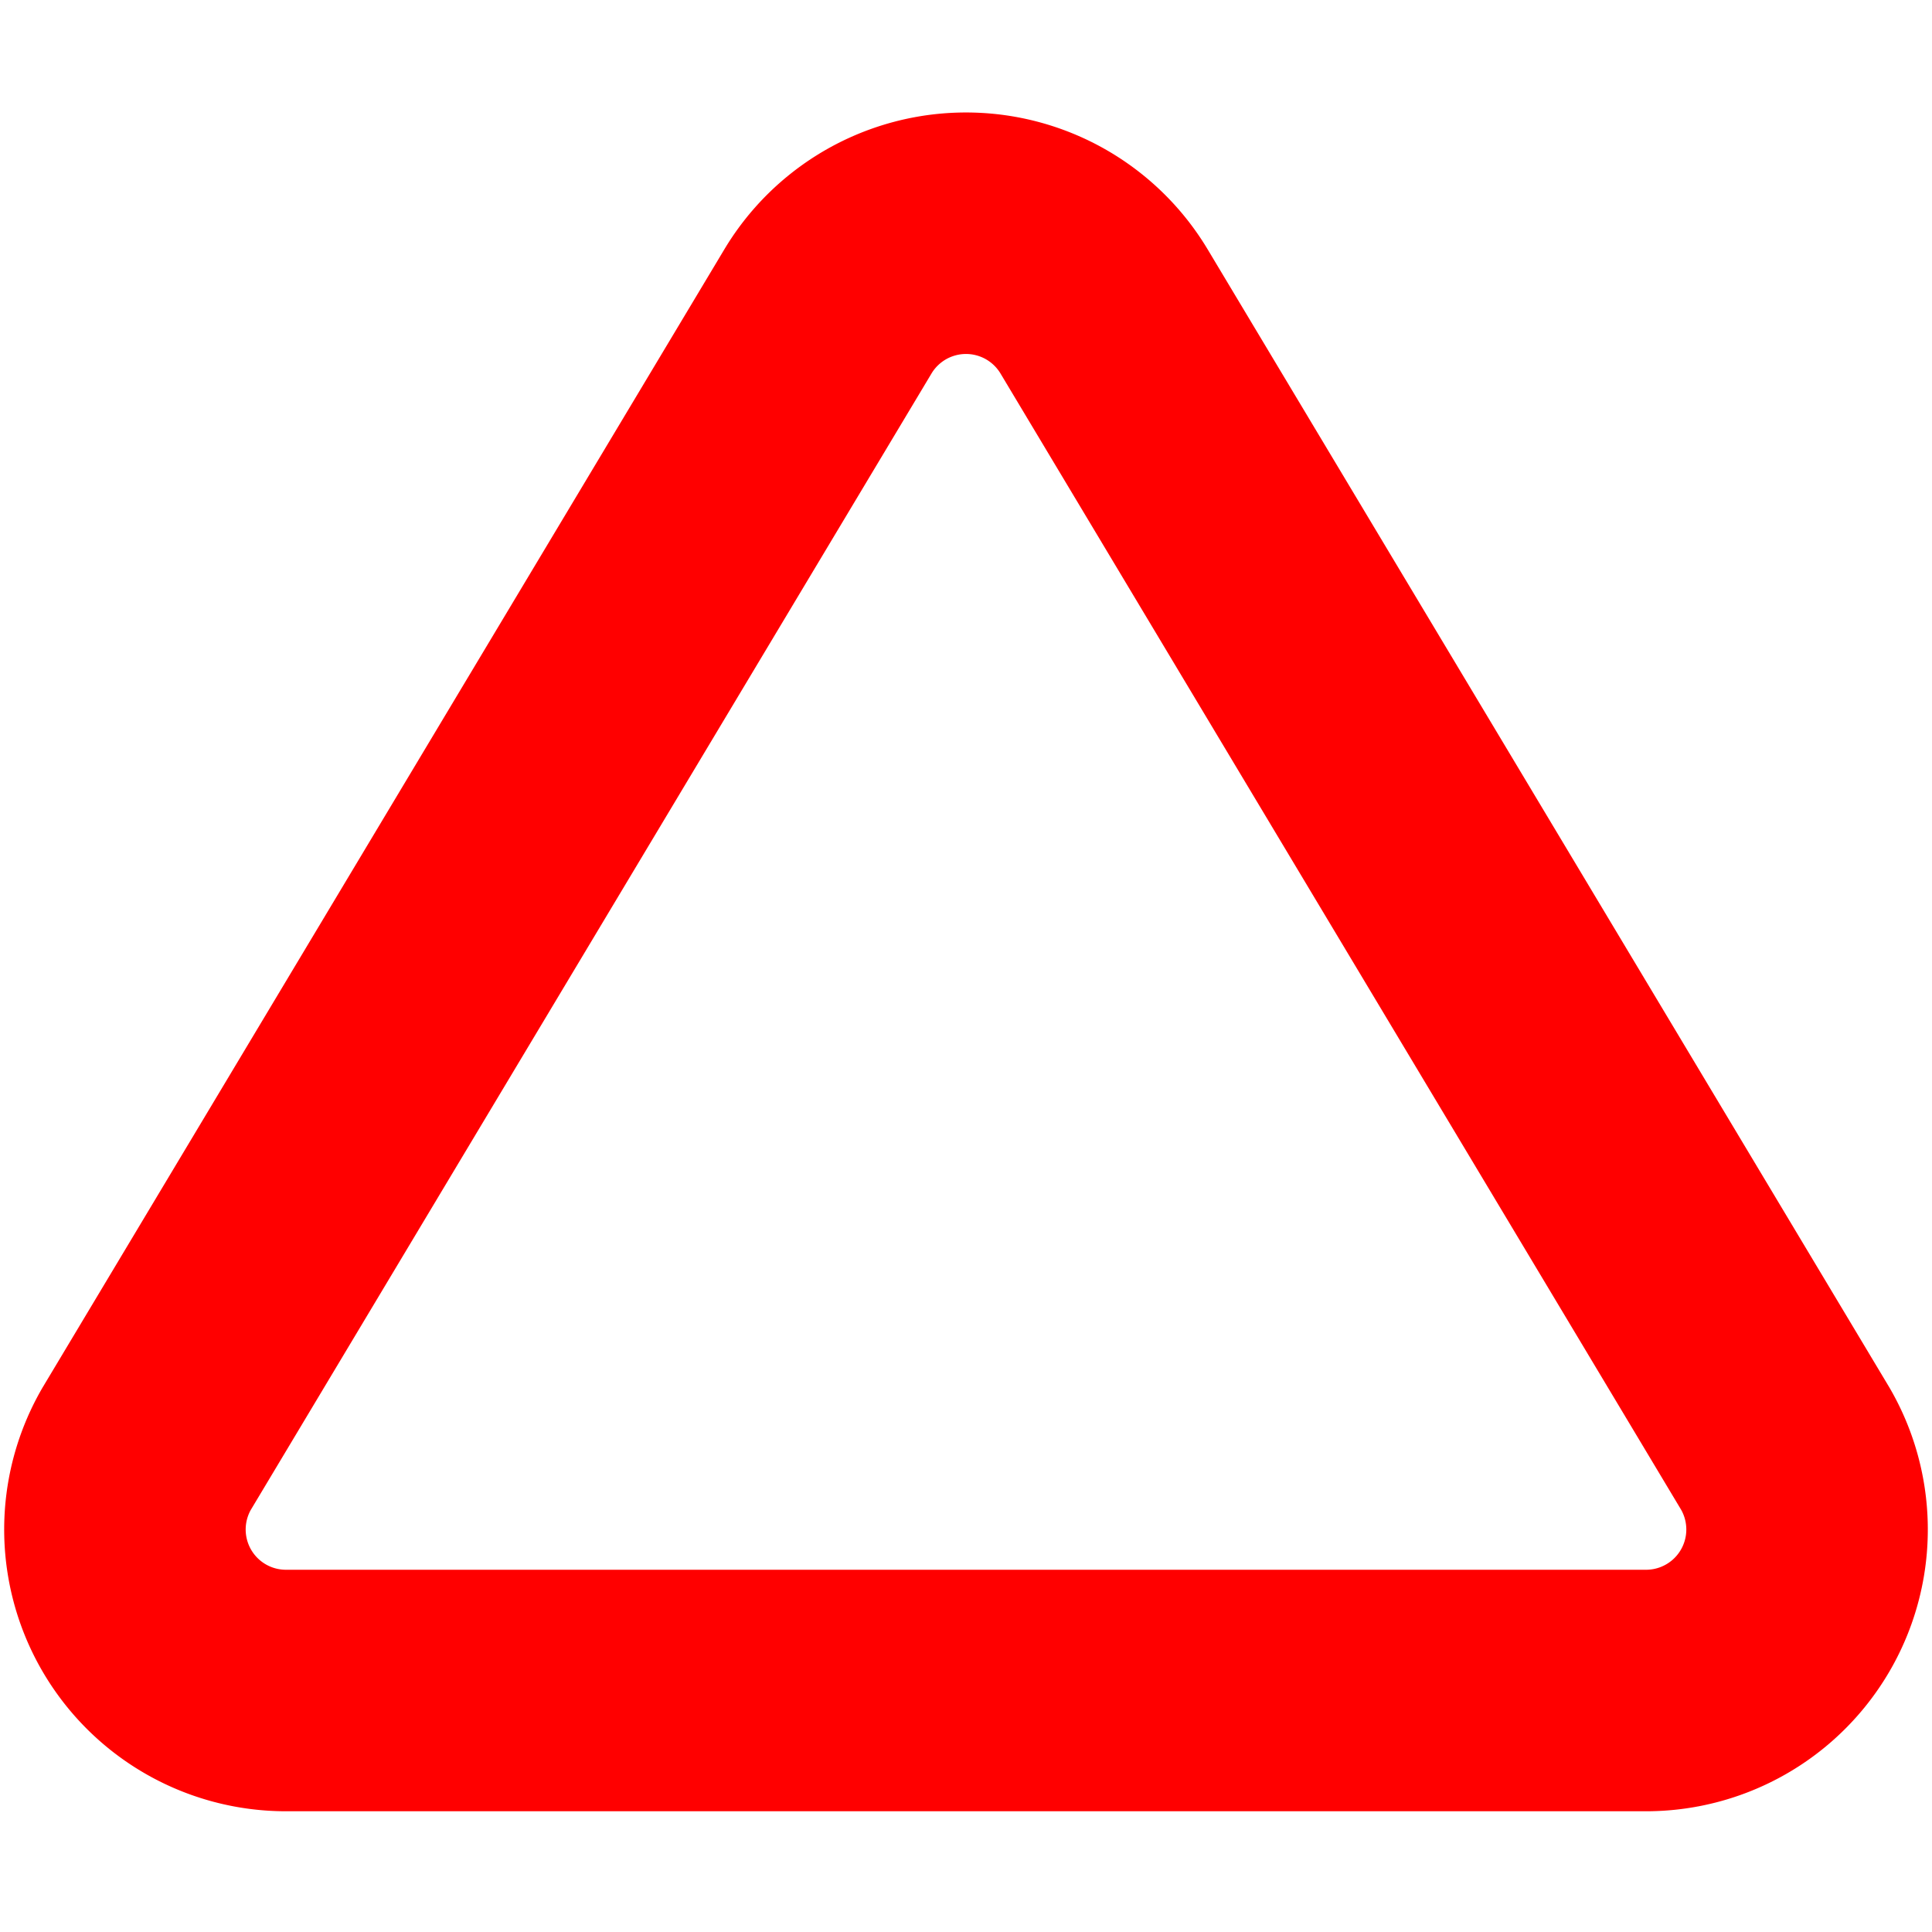 <svg xmlns="http://www.w3.org/2000/svg" width="16" height="16" viewBox="0 0 24 24" fill="none" stroke="red" stroke-width="3" stroke-linecap="round" stroke-linejoin="round" class="feather feather-triangle"><path d="M10.29 3.86L1.82 18a2 2 0 0 0 1.71 3h16.94a2 2 0 0 0 1.71-3L13.71 3.86a2 2 0 0 0-3.42 0z"></path></svg>